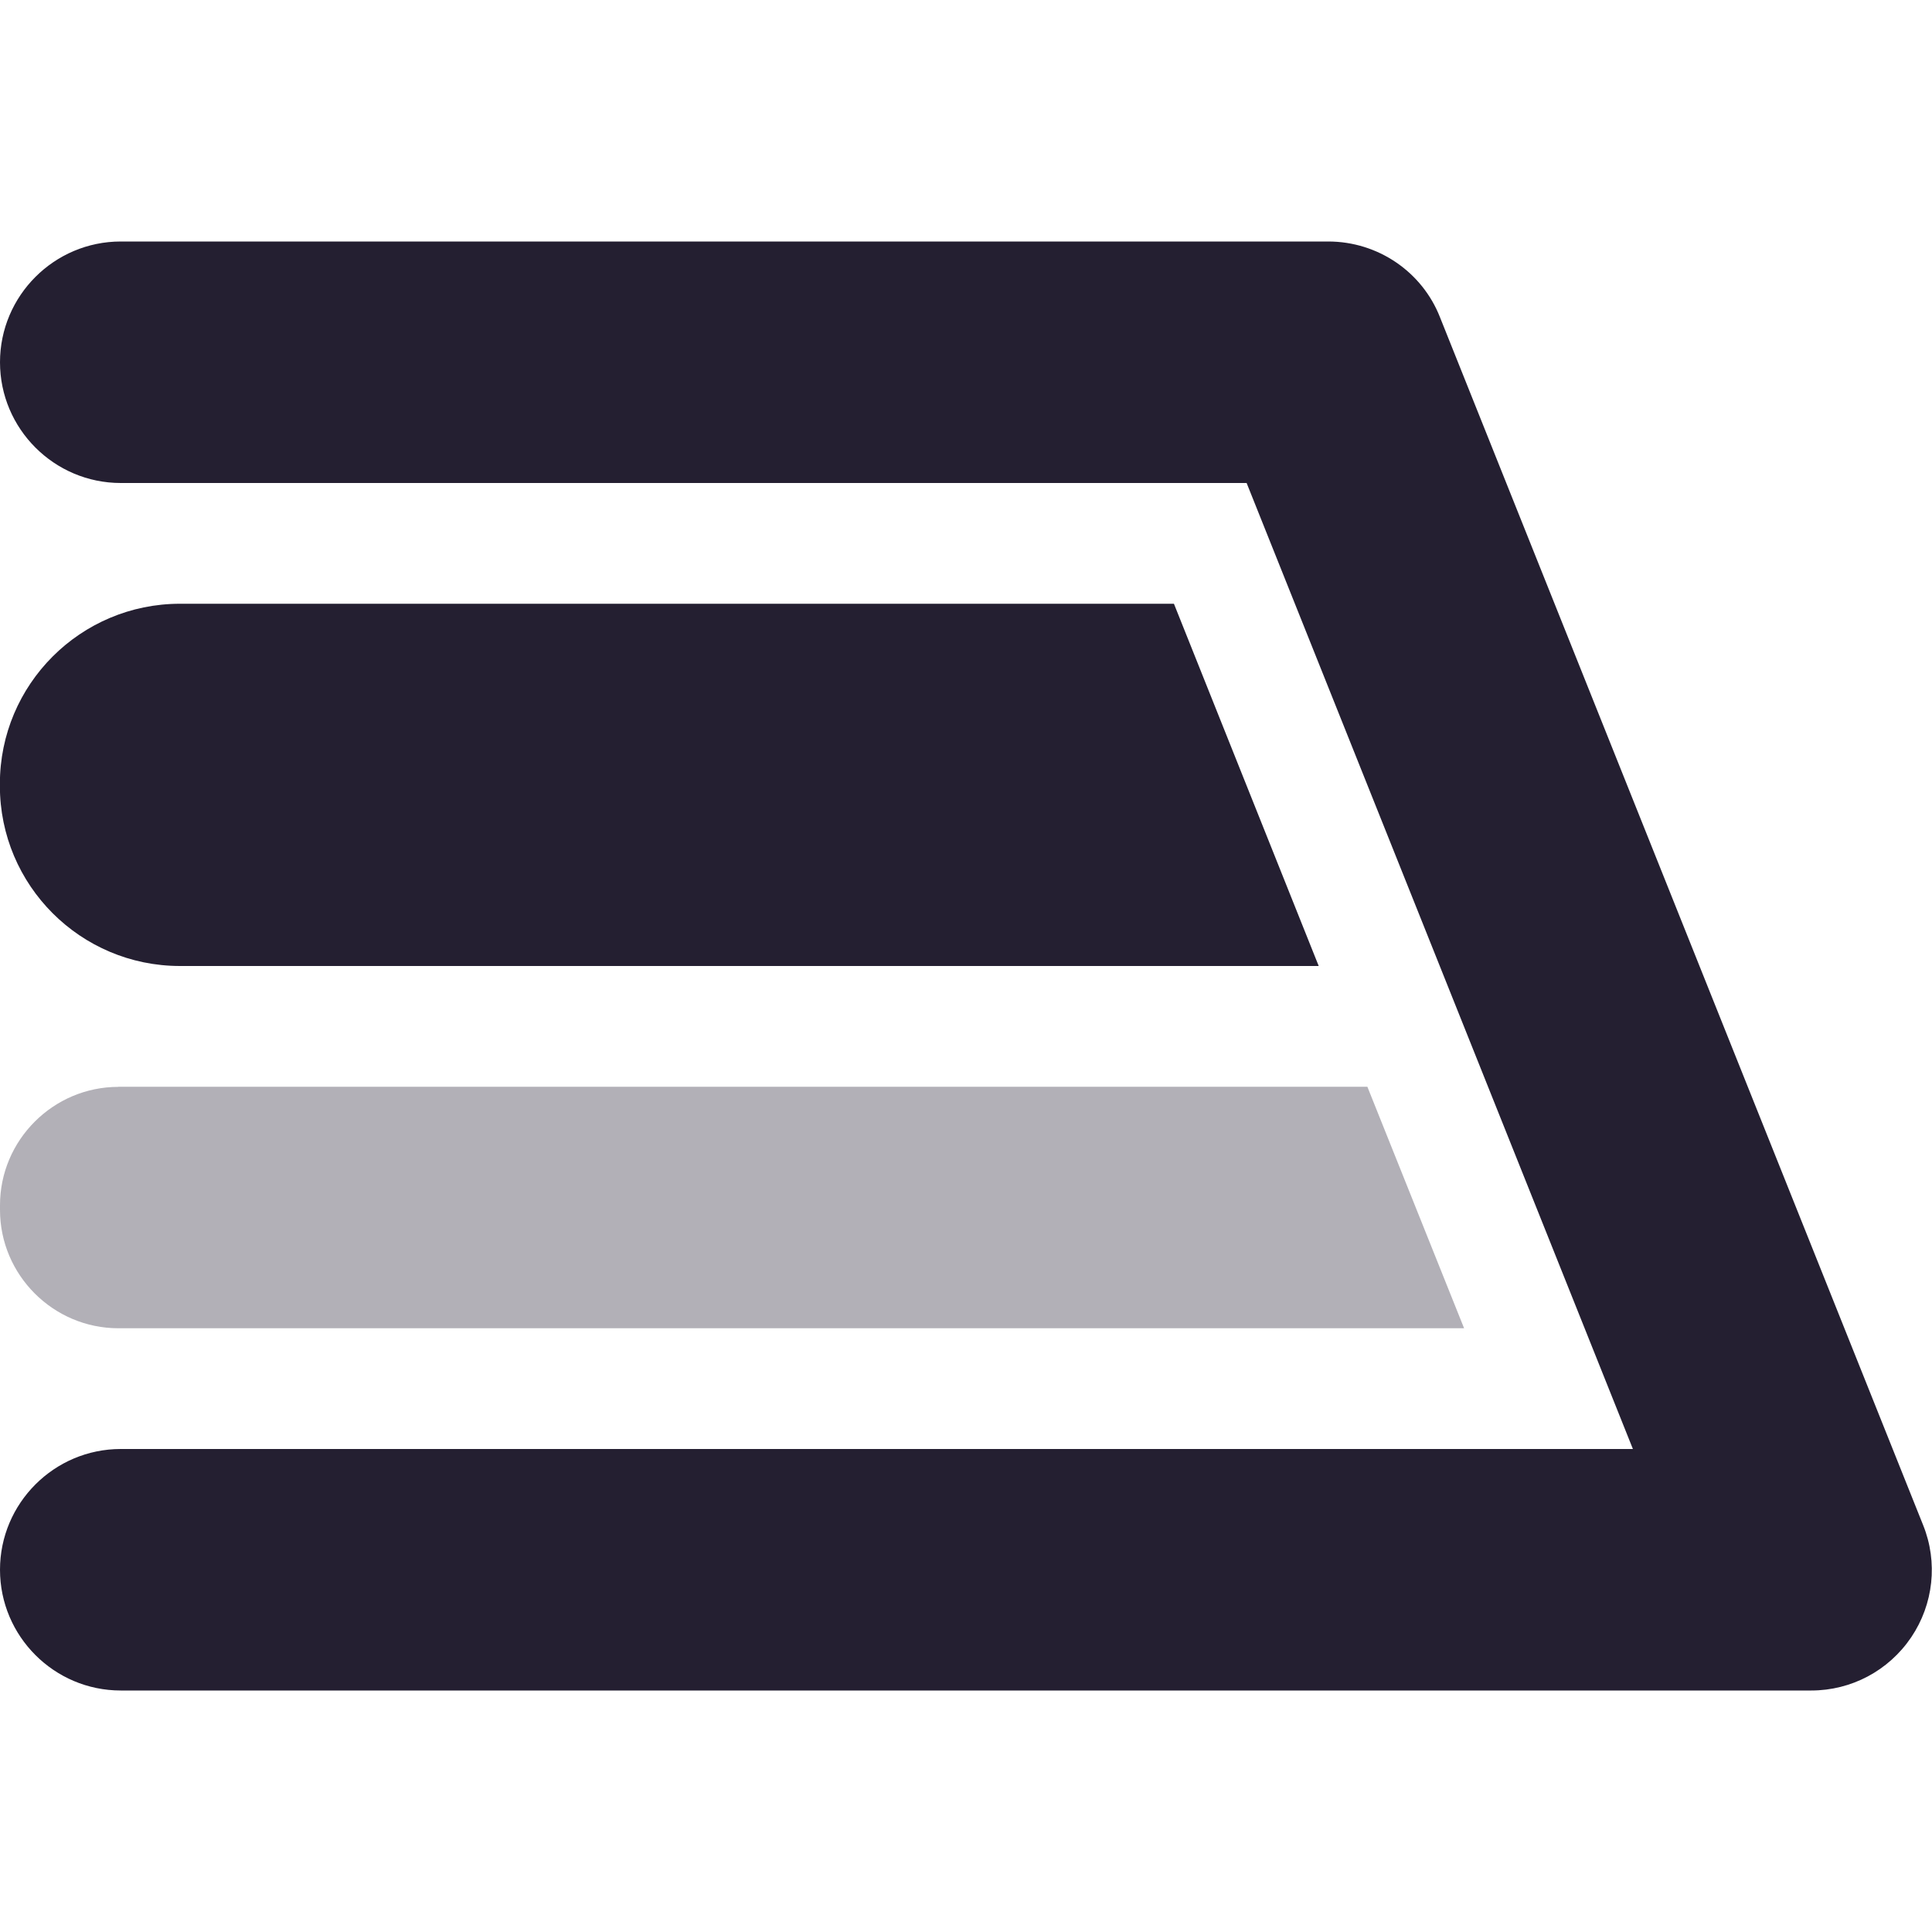 <?xml version="1.0" encoding="UTF-8"?>
<svg height="16px" viewBox="0 0 16 16" width="16px" xmlns="http://www.w3.org/2000/svg">
    <g fill="#241f31">
        <path d="m 1 2 c -0.551 0 -1 0.449 -1 1 s 0.449 1 1 1 h 9.324 l 3.199 8 h -12.523 c -0.551 0 -1 0.449 -1 1 s 0.449 1 1 1 h 14 c 0.332 0 0.641 -0.164 0.828 -0.441 c 0.184 -0.273 0.223 -0.621 0.098 -0.93 l -4 -10 c -0.148 -0.379 -0.516 -0.629 -0.926 -0.629 z m 0 0"/>
        <path d="m 1.492 5 h 8.23 l 1.199 3 h -9.43 c -0.824 0 -1.492 -0.668 -1.492 -1.492 v -0.016 c 0 -0.824 0.668 -1.492 1.492 -1.492 z m 0 0"/>
        <path d="m 0.98 9 h 10.344 l 0.801 2 h -11.145 c -0.539 0 -0.98 -0.441 -0.98 -0.98 v -0.039 c 0 -0.539 0.441 -0.98 0.98 -0.98 z m 0 0" fill-opacity="0.349"/>
    </g>
</svg>
